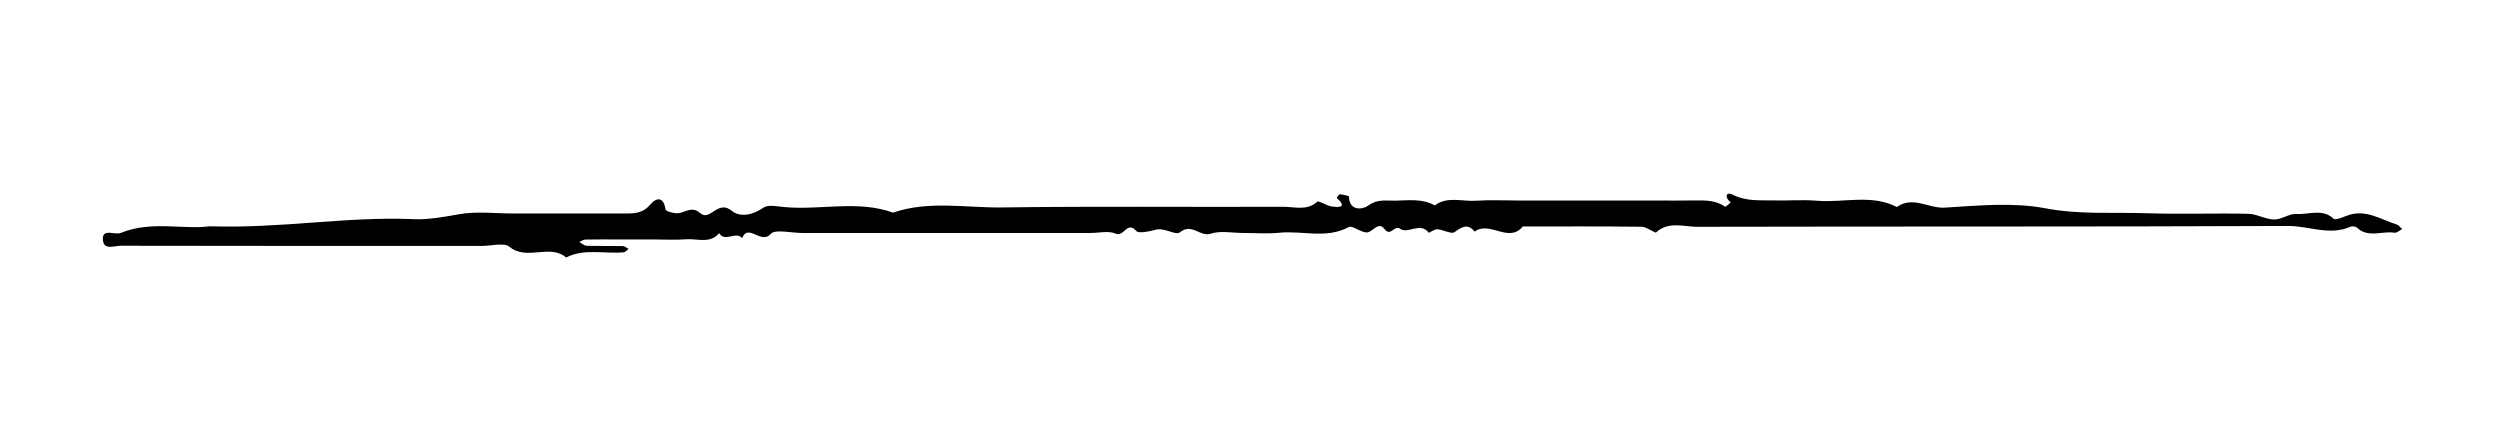 <?xml version="1.0" encoding="utf-8"?>
<!-- Generated by IcoMoon.io -->
<!DOCTYPE svg PUBLIC "-//W3C//DTD SVG 1.1//EN" "http://www.w3.org/Graphics/SVG/1.1/DTD/svg11.dtd">
<svg version="1.1" xmlns="http://www.w3.org/2000/svg" xmlns:xlink="http://www.w3.org/1999/xlink" width="5710" height="1024" viewBox="0 0 5710 1024">
<g>
</g>
	<path d="M5474.774 513.092c-37.896-11.854-72.956-37.688-117.248-19.43-8.686 3.574-23.97 9.234-27.162 6.204-25.678-24.342-57.292-9.286-85.512-11.144-16.454-1.076-33.86 12.94-50.688 12.652-19.778-0.338-39.276-12.644-59.080-13.070-76.792-1.666-153.72 1.354-230.444-1.258-77.382-2.63-154.042 3.688-232.622-11.254-73.546-13.998-153.208-6.326-229.662-1.562-37.256 2.318-73.328-27.508-109.94-1.44-58.324-29.974-121.734-9.154-182.558-14.326-32.628-2.776-65.822 0.182-98.722-0.686-31.318-0.816-61.91 2.726-93.036-12.894-17.548-8.834-18.952 6.89-5.12 17.442-4.364 3.488-11.818 10.526-12.618 9.962-20.262-14.388-43.598-14.936-67.748-14.476-32.908 0.626-65.848 0.166-98.774 0.166s-65.856 0-98.78 0-65.848 0-98.774 0c-35.676 0-71.342 0-107.016 0-32.924 0-65.988-1.702-98.738 0.496-31.294 2.092-65.068-10.77-93.652 10.736-28.186-16.202-59.764-11.49-90.286-10.882-20.548 0.426-40.682-4.286-61.276 11.134-12.298 9.234-43.754 13.556-44.126-20.098-0.016-2.134-13.512-4.928-20.956-5.692-2.040-0.2-7.472 8.236-6.994 8.652 22.814 19.856 8.444 22.336-11.76 19.256-11.74-1.806-29.618-13.912-32.89-10.908-23.474 21.512-51.816 11.542-77.398 11.646-214.008 0.868-428.068-1.492-642.030 1.492-83.006 1.164-167.71-16.236-249.292 11.836-80.896-28.958-165.16-5.24-247.462-12.626-16.298-1.466-38.156-6.214-48.318 0.988-24.636 17.46-53.952 23.066-72.886 7.342-31.474-26.12-49.55 24.958-71.602 5.622-20.714-18.154-35.492-0.086-52.926 0.12-9.232 0.096-26.034-4.572-26.588-8.538-3.992-28.594-19.846-29.252-35.536-10.64-18.318 21.738-41.334 19.75-65.554 19.716-41.16-0.036-82.318 0-123.48 0s-82.31 0-123.48 0c-41.16 0-83.5-5.39-123.114 1.63-34.452 6.108-70.76 12.8-103.26 11.342-152.254-6.822-302.462 21.678-467.326 16.254-58.488 8.166-132.478-13.39-202.414 15.116-14.198 5.798-45.046-12.922-40.596 18.64 2.924 20.75 26.842 10.664 40.882 10.692 274.388 0.606 548.76 0.442 823.148 0.46 21.904 0 52.346-8.106 64.164 1.778 39.588 33.072 92.75-7.524 129.45 24.664 41.95-21.538 87.76-7.768 131.61-11.932 3.974-0.374 7.428-5.12 11.126-7.828-4.46-2.24-8.878-6.292-13.39-6.386-27.422-0.59-54.888 0.2-82.292-0.694-5.78-0.2-11.352-5.606-17.010-8.61 4.59-1.952 9.146-5.442 13.788-5.562 24.68-0.554 49.378-0.252 74.084-0.252 27.44 0 54.872 0 82.302 0 24.696 0 49.534 1.476 74.048-0.408 25.558-1.97 55.132 10.934 75.412-14.188 12.41 22.302 38.59-5.544 52.398 11.664 13.762-35.32 43.242 15.986 65.744-10.12 9.278-10.76 46.836-1.778 71.532-1.778 219.508 0 439.010 0 658.52 0 19.204 0 41.472-5.528 56.858 1.388 19.716 8.852 26.51-30.426 47.764-5.746 5.078 5.918 29.644 0.98 43.894-2.932 21.166-5.822 45.454 13.928 55.956 5.58 27.31-21.774 45.238 11.646 70.82 3.202 21.774-7.184 48.788-1.494 73.476-1.494 27.44 0 55.166 2.274 82.258-0.496 52.57-5.354 107.364 14.692 158.728-13.034 8.010-4.33 27.664 12.73 41.654 12.304 12.842-0.39 25.644-26.206 39.346-8.27 15.196 19.88 22.242-10.136 36.856 0.174 17.33 12.22 45.976-16.678 64.806 8.852 0.538 0.73 13.112-8.452 19.672-8.010 13.408 0.894 31.996 11.55 38.73 6.856 17.296-12.036 29.93-21.304 46.636-1.442 33.714-25.774 77.886 27.544 109.82-11.76 90.546 0 181.092-0.504 271.628 0.642 11.446 0.148 30.156 15.422 33.020 12.784 28.178-26.086 62.734-12.61 93.288-12.678 449.986-1.068 899.974 0.068 1349.952-1.918 47.632-0.2 95.084 23.082 142.952 1.51 3.654-1.64 11.838-0.14 14.744 2.612 25.236 24.004 57.128 6.648 85.364 11.342 5.078 0.85 11.586-5.32 17.444-8.27-3.878-3.514-7.082-8.756-11.74-10.222z" />
</svg>
